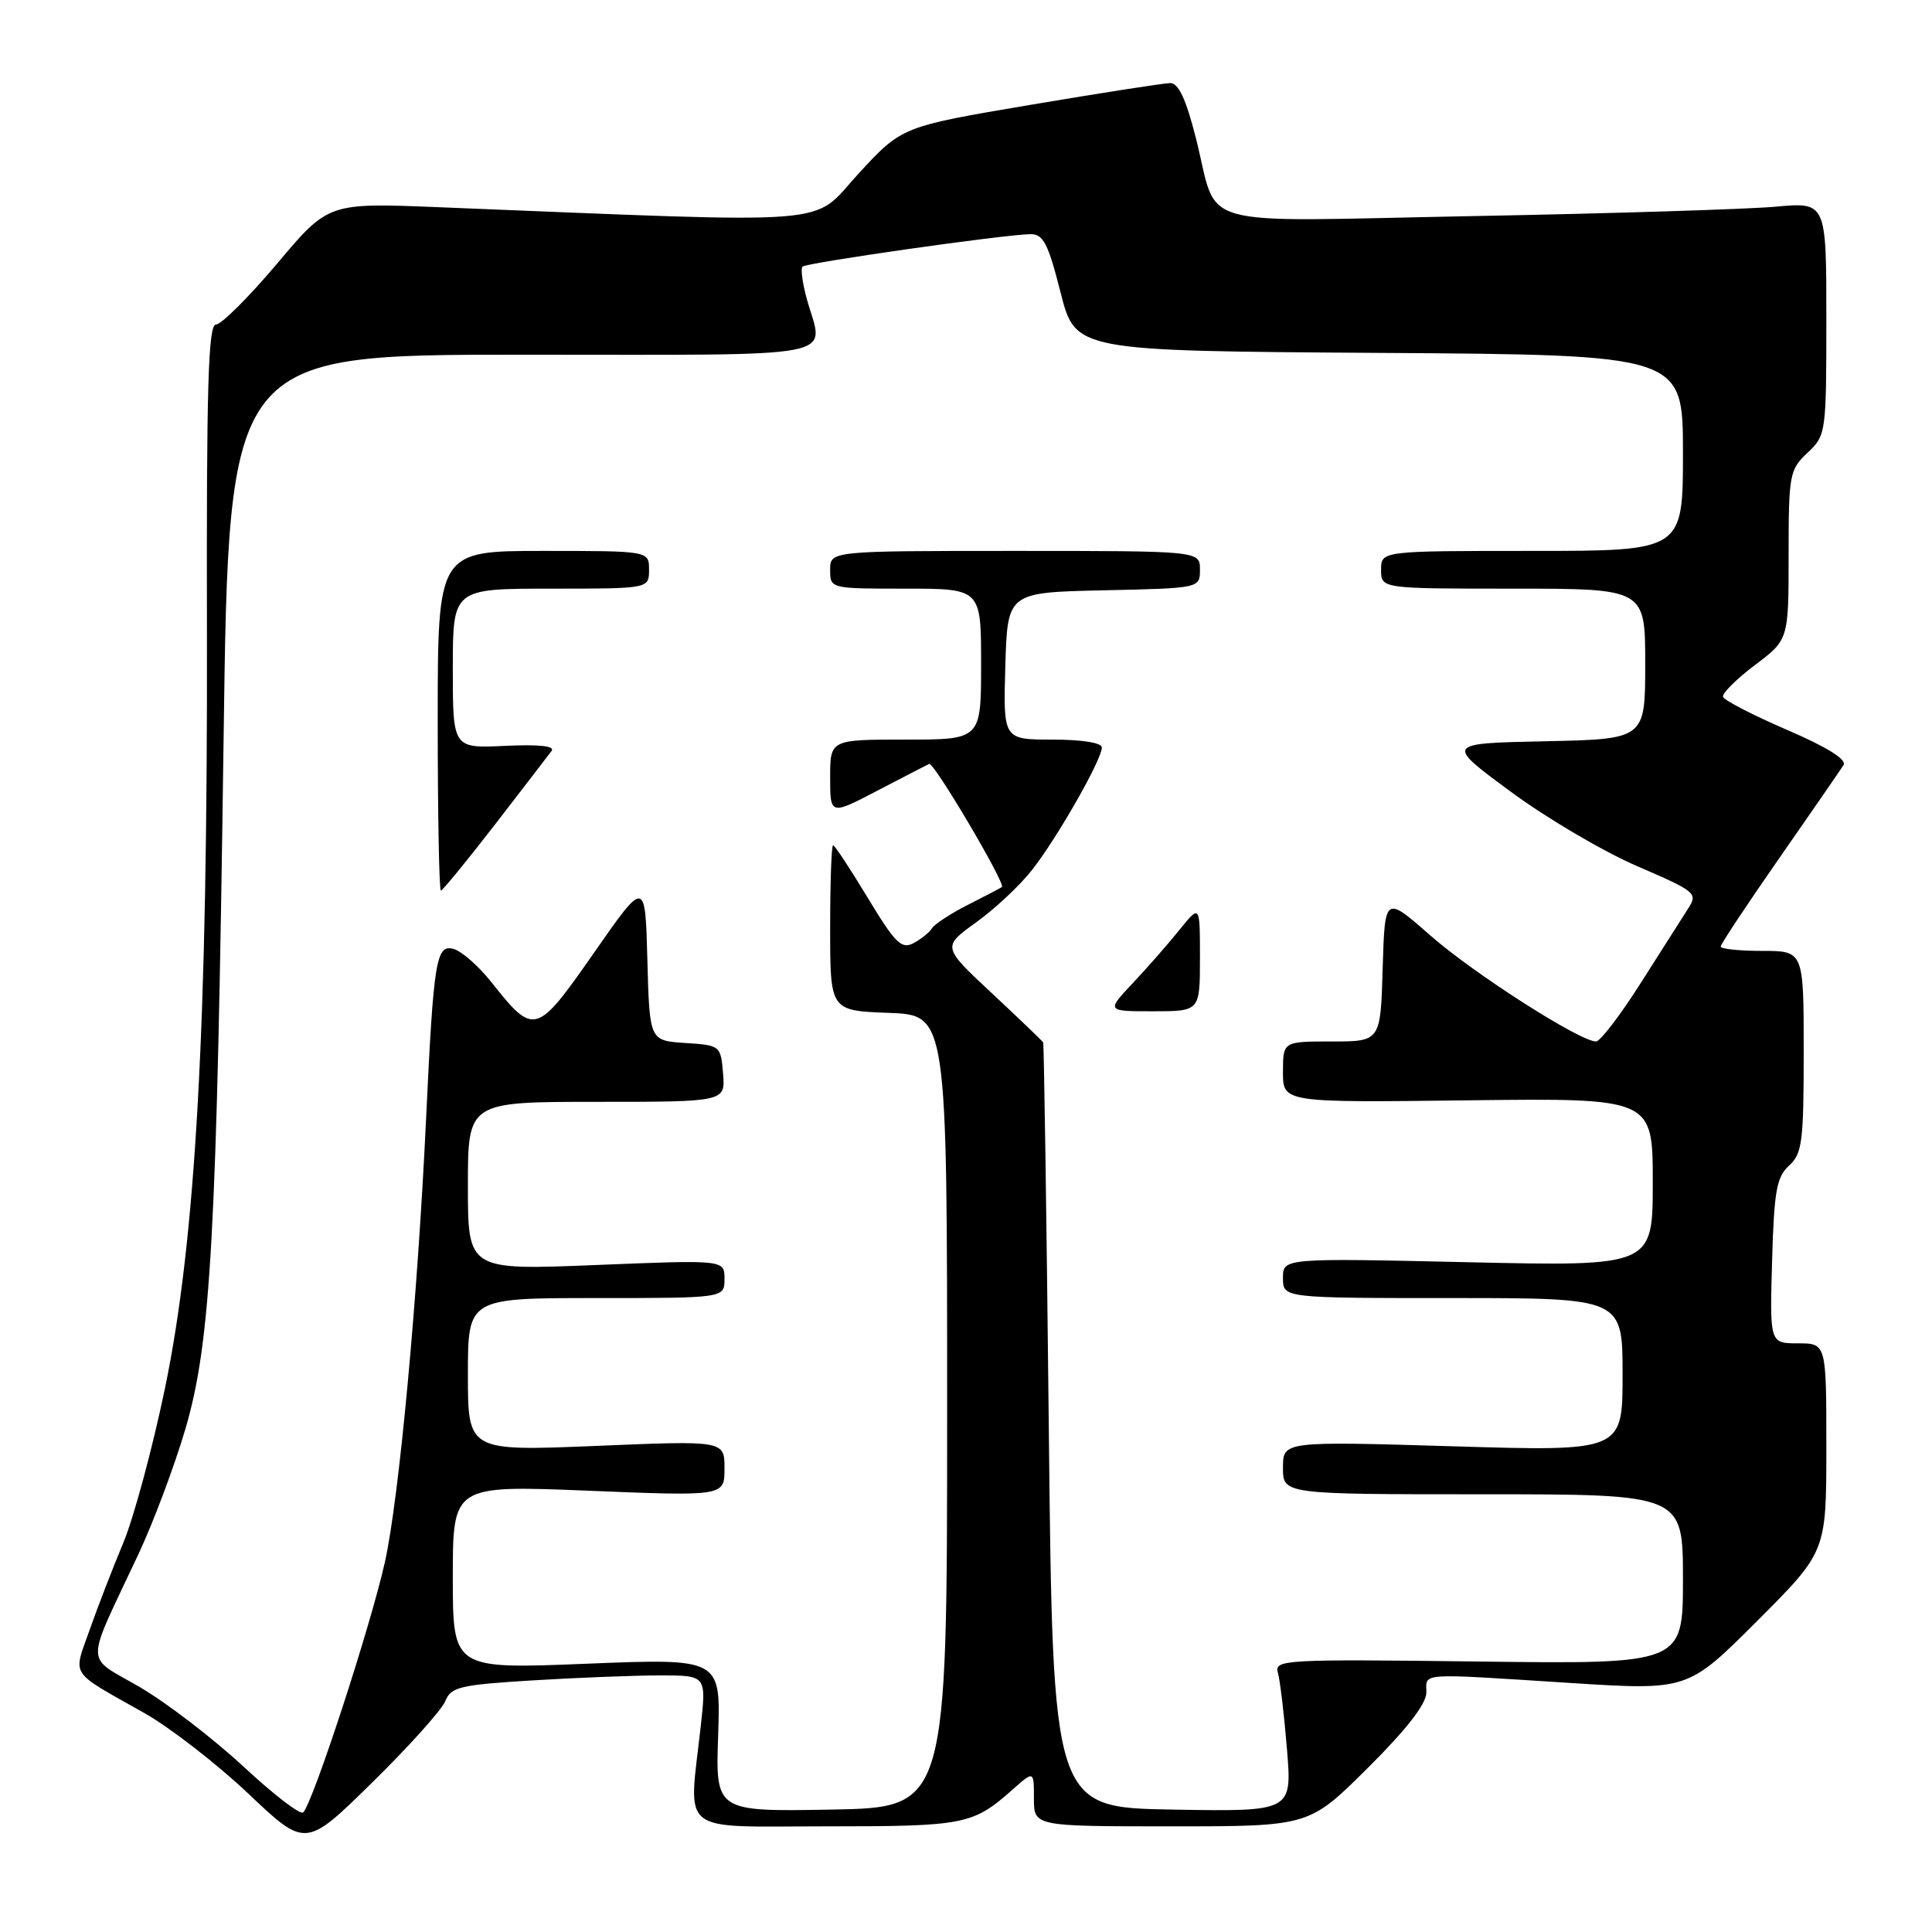 <?xml version="1.0" encoding="UTF-8" standalone="no"?>
<!DOCTYPE svg PUBLIC "-//W3C//DTD SVG 1.1//EN" "http://www.w3.org/Graphics/SVG/1.1/DTD/svg11.dtd" >
<svg xmlns="http://www.w3.org/2000/svg" xmlns:xlink="http://www.w3.org/1999/xlink" version="1.1" viewBox="0 0 256 256">
 <g >
 <path fill="currentColor"
d=" M 59.00 225.41 C 59.75 223.53 60.93 223.25 70.57 222.66 C 76.48 222.30 84.08 222.00 87.46 222.00 C 93.60 222.00 93.60 222.00 92.85 228.75 C 91.24 243.30 89.61 242.00 109.51 242.00 C 127.90 242.00 128.91 241.80 134.25 237.06 C 137.00 234.63 137.00 234.63 137.00 238.31 C 137.00 242.00 137.00 242.00 155.23 242.00 C 173.46 242.00 173.46 242.00 181.23 234.27 C 186.38 229.15 189.00 225.78 189.00 224.27 C 189.00 221.61 187.67 221.70 208.06 223.00 C 223.63 223.99 223.63 223.99 232.81 214.81 C 242.00 205.62 242.00 205.62 242.00 191.81 C 242.00 178.00 242.00 178.00 238.25 178.00 C 234.50 178.00 234.50 178.00 234.81 167.10 C 235.07 157.83 235.41 155.94 237.06 154.45 C 238.80 152.88 239.00 151.28 239.00 139.35 C 239.00 126.00 239.00 126.00 233.50 126.00 C 230.47 126.00 228.00 125.74 228.00 125.42 C 228.00 125.11 231.51 119.82 235.79 113.67 C 240.07 107.53 243.89 101.99 244.28 101.37 C 244.73 100.64 242.05 98.97 236.76 96.70 C 232.25 94.75 228.44 92.79 228.31 92.33 C 228.18 91.87 230.08 89.98 232.53 88.13 C 237.00 84.77 237.00 84.77 237.00 73.56 C 237.00 62.89 237.12 62.23 239.50 60.00 C 241.96 57.69 242.00 57.39 242.00 42.21 C 242.00 26.77 242.00 26.77 235.25 27.39 C 231.54 27.72 213.58 28.29 195.35 28.63 C 157.30 29.35 161.58 30.55 158.45 18.25 C 157.15 13.13 156.16 11.00 155.06 11.01 C 154.20 11.02 145.85 12.32 136.50 13.90 C 119.50 16.77 119.50 16.77 113.73 23.04 C 107.33 30.00 112.17 29.62 57.99 27.45 C 43.50 26.87 43.50 26.87 36.71 34.94 C 32.97 39.37 29.33 43.00 28.62 43.00 C 27.59 43.00 27.35 51.11 27.42 83.75 C 27.52 135.93 25.95 164.26 21.85 184.00 C 20.19 191.97 17.70 201.20 16.31 204.50 C 14.93 207.80 12.93 212.97 11.87 215.99 C 9.67 222.25 9.04 221.29 19.15 227.00 C 22.55 228.93 28.75 233.73 32.92 237.68 C 40.50 244.86 40.50 244.86 49.33 236.18 C 54.19 231.41 58.54 226.56 59.00 225.41 Z  M 32.26 234.08 C 28.27 230.38 22.10 225.64 18.54 223.56 C 11.15 219.24 11.17 221.22 18.36 205.90 C 20.32 201.72 23.10 194.30 24.55 189.40 C 27.95 177.84 28.73 163.88 29.63 97.75 C 30.32 47.00 30.32 47.00 69.16 47.00 C 112.66 47.00 109.15 47.68 106.92 39.66 C 106.33 37.54 106.07 35.59 106.34 35.33 C 106.85 34.81 133.11 31.07 136.53 31.03 C 138.24 31.00 138.88 32.25 140.53 38.75 C 142.50 46.50 142.50 46.50 182.75 46.76 C 223.00 47.02 223.00 47.02 223.00 60.01 C 223.00 73.00 223.00 73.00 203.00 73.00 C 183.00 73.00 183.00 73.00 183.00 75.50 C 183.00 78.00 183.00 78.00 200.50 78.00 C 218.00 78.00 218.00 78.00 218.00 87.97 C 218.00 97.94 218.00 97.94 204.75 98.22 C 191.50 98.50 191.50 98.50 200.15 104.88 C 204.91 108.40 212.46 112.84 216.93 114.77 C 224.71 118.12 225.00 118.36 223.69 120.38 C 222.94 121.55 220.12 125.99 217.41 130.25 C 214.71 134.51 212.04 138.00 211.48 138.00 C 209.34 138.00 195.24 128.98 189.50 123.93 C 183.50 118.66 183.50 118.66 183.21 128.33 C 182.93 138.00 182.93 138.00 176.46 138.00 C 170.00 138.00 170.00 138.00 170.00 142.05 C 170.00 146.10 170.00 146.10 194.50 145.80 C 219.00 145.50 219.00 145.50 219.00 156.65 C 219.00 167.80 219.00 167.80 194.50 167.25 C 170.00 166.70 170.00 166.70 170.00 169.35 C 170.00 172.00 170.00 172.00 192.50 172.00 C 215.00 172.00 215.00 172.00 215.00 182.16 C 215.00 192.32 215.00 192.32 192.50 191.64 C 170.00 190.97 170.00 190.97 170.00 194.48 C 170.00 198.00 170.00 198.00 196.50 198.00 C 223.00 198.00 223.00 198.00 223.00 209.25 C 223.00 220.50 223.00 220.50 195.91 220.16 C 170.01 219.84 168.83 219.91 169.33 221.66 C 169.62 222.67 170.16 227.22 170.53 231.78 C 171.21 240.05 171.21 240.05 155.36 239.78 C 139.50 239.50 139.50 239.50 138.97 189.00 C 138.67 161.22 138.34 138.33 138.22 138.12 C 138.10 137.92 135.04 134.98 131.42 131.60 C 124.84 125.46 124.84 125.46 129.34 122.22 C 131.81 120.45 135.16 117.31 136.77 115.25 C 140.10 111.00 146.00 100.65 146.00 99.05 C 146.00 98.42 143.38 98.00 139.46 98.00 C 132.93 98.00 132.93 98.00 133.21 88.25 C 133.50 78.50 133.50 78.50 146.25 78.22 C 159.00 77.94 159.00 77.94 159.00 75.47 C 159.00 73.00 159.00 73.00 134.50 73.00 C 110.00 73.00 110.00 73.00 110.00 75.50 C 110.00 78.00 110.00 78.00 120.00 78.00 C 130.00 78.00 130.00 78.00 130.00 88.00 C 130.00 98.00 130.00 98.00 120.00 98.00 C 110.00 98.00 110.00 98.00 110.00 103.01 C 110.00 108.03 110.00 108.03 116.25 104.77 C 119.69 102.98 122.78 101.38 123.12 101.22 C 123.73 100.93 133.28 117.09 132.76 117.53 C 132.62 117.65 130.62 118.70 128.32 119.86 C 126.02 121.02 123.86 122.43 123.51 122.98 C 123.17 123.54 122.06 124.43 121.05 124.97 C 119.46 125.82 118.62 124.99 114.99 118.98 C 112.67 115.14 110.60 112.00 110.39 112.00 C 110.17 112.00 110.00 116.93 110.00 122.96 C 110.00 133.92 110.00 133.92 117.75 134.21 C 125.50 134.50 125.50 134.50 125.50 187.00 C 125.50 239.50 125.50 239.50 110.16 239.78 C 94.81 240.05 94.81 240.05 95.16 229.90 C 95.50 219.74 95.50 219.74 77.75 220.45 C 60.00 221.17 60.00 221.17 60.00 208.98 C 60.00 196.80 60.00 196.80 78.00 197.53 C 96.00 198.26 96.00 198.26 96.00 194.57 C 96.00 190.88 96.00 190.88 79.00 191.59 C 62.00 192.29 62.00 192.29 62.00 182.15 C 62.00 172.00 62.00 172.00 79.00 172.00 C 96.00 172.00 96.00 172.00 96.00 169.46 C 96.00 166.93 96.00 166.93 79.00 167.62 C 62.00 168.31 62.00 168.31 62.00 157.15 C 62.00 146.00 62.00 146.00 79.06 146.00 C 96.12 146.00 96.12 146.00 95.81 142.25 C 95.50 138.54 95.45 138.50 90.78 138.20 C 86.07 137.89 86.07 137.89 85.78 127.20 C 85.50 116.50 85.50 116.50 78.70 126.26 C 71.05 137.22 70.78 137.29 65.11 130.14 C 63.41 127.99 61.14 126.01 60.07 125.73 C 57.79 125.13 57.45 127.27 56.47 148.00 C 55.34 172.10 52.88 198.55 51.00 206.99 C 49.11 215.47 41.46 238.91 40.17 240.16 C 39.80 240.52 36.24 237.78 32.26 234.08 Z  M 159.00 126.92 C 159.00 119.85 159.00 119.85 156.32 123.17 C 154.85 125.00 152.06 128.19 150.12 130.25 C 146.59 134.00 146.59 134.00 152.80 134.00 C 159.00 134.00 159.00 134.00 159.00 126.92 Z  M 65.59 109.25 C 69.30 104.44 72.68 100.05 73.09 99.50 C 73.58 98.85 71.42 98.62 66.92 98.83 C 60.00 99.16 60.00 99.16 60.00 88.58 C 60.00 78.00 60.00 78.00 73.00 78.00 C 86.00 78.00 86.00 78.00 86.00 75.50 C 86.00 73.00 86.00 73.00 72.00 73.00 C 58.00 73.00 58.00 73.00 58.00 95.50 C 58.00 107.88 58.19 118.00 58.42 118.00 C 58.65 118.00 61.87 114.06 65.59 109.25 Z "/>
</g>
</svg>